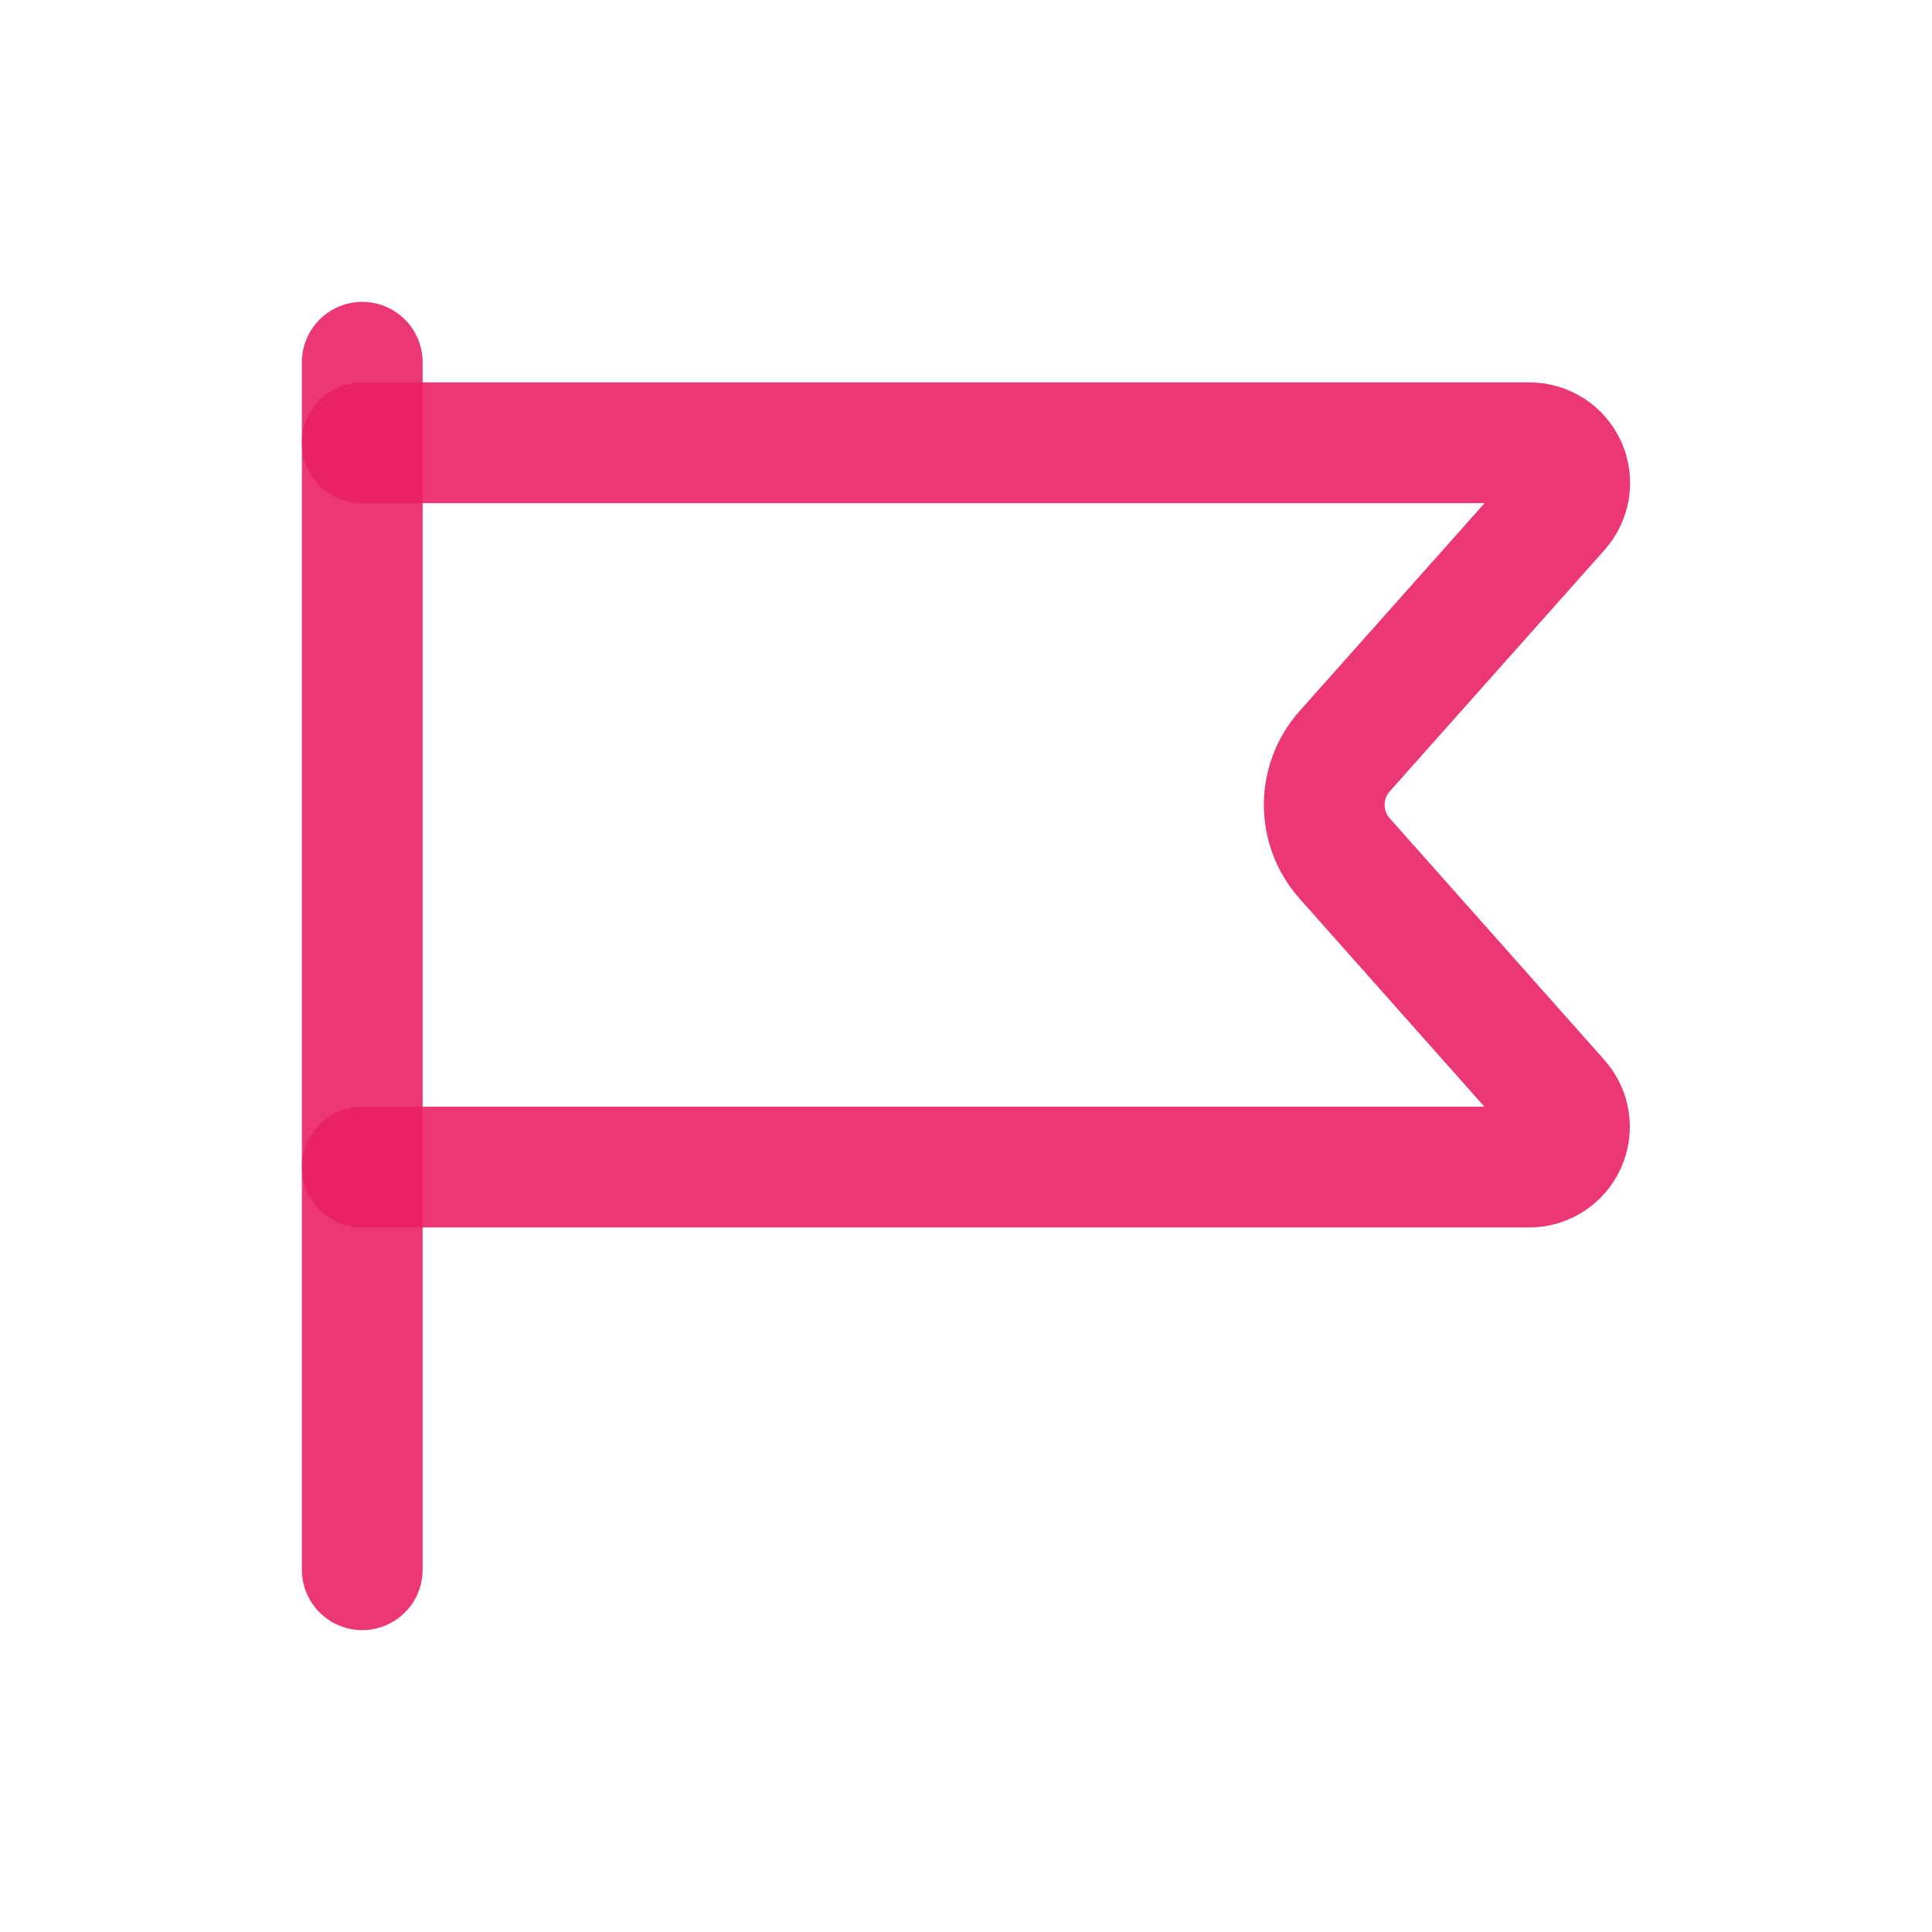 <?xml version="1.0" encoding="UTF-8"?>
<svg width="24px" height="24px" viewBox="0 0 24 24" version="1.1" xmlns="http://www.w3.org/2000/svg" xmlns:xlink="http://www.w3.org/1999/xlink">
    <!-- Generator: Sketch 51.2 (57519) - http://www.bohemiancoding.com/sketch -->
    <title>Not Flagged</title>
    <desc>Created with Sketch.</desc>
    <defs></defs>
    <g id="Not-Flagged" stroke="none" stroke-width="1" fill="none" fill-rule="evenodd" stroke-linecap="round" stroke-linejoin="round" stroke-opacity="0.88">
        <g id="flag-1" transform="translate(4, 4)" stroke="#E91E63" stroke-width="1.5">
            <path d="M0.5,0.5 L0.5,15.5" id="Shape"></path>
            <path d="M0.5,1.5 L15,1.5 C15.197,1.5 15.375,1.616 15.456,1.795 C15.536,1.975 15.504,2.185 15.373,2.332 L12.703,5.333 C12.366,5.712 12.366,6.284 12.703,6.663 L15.37,9.666 C15.501,9.813 15.533,10.023 15.452,10.203 C15.372,10.382 15.193,10.498 14.997,10.498 L0.5,10.498" id="Shape"></path>
        </g>
    </g>
</svg>